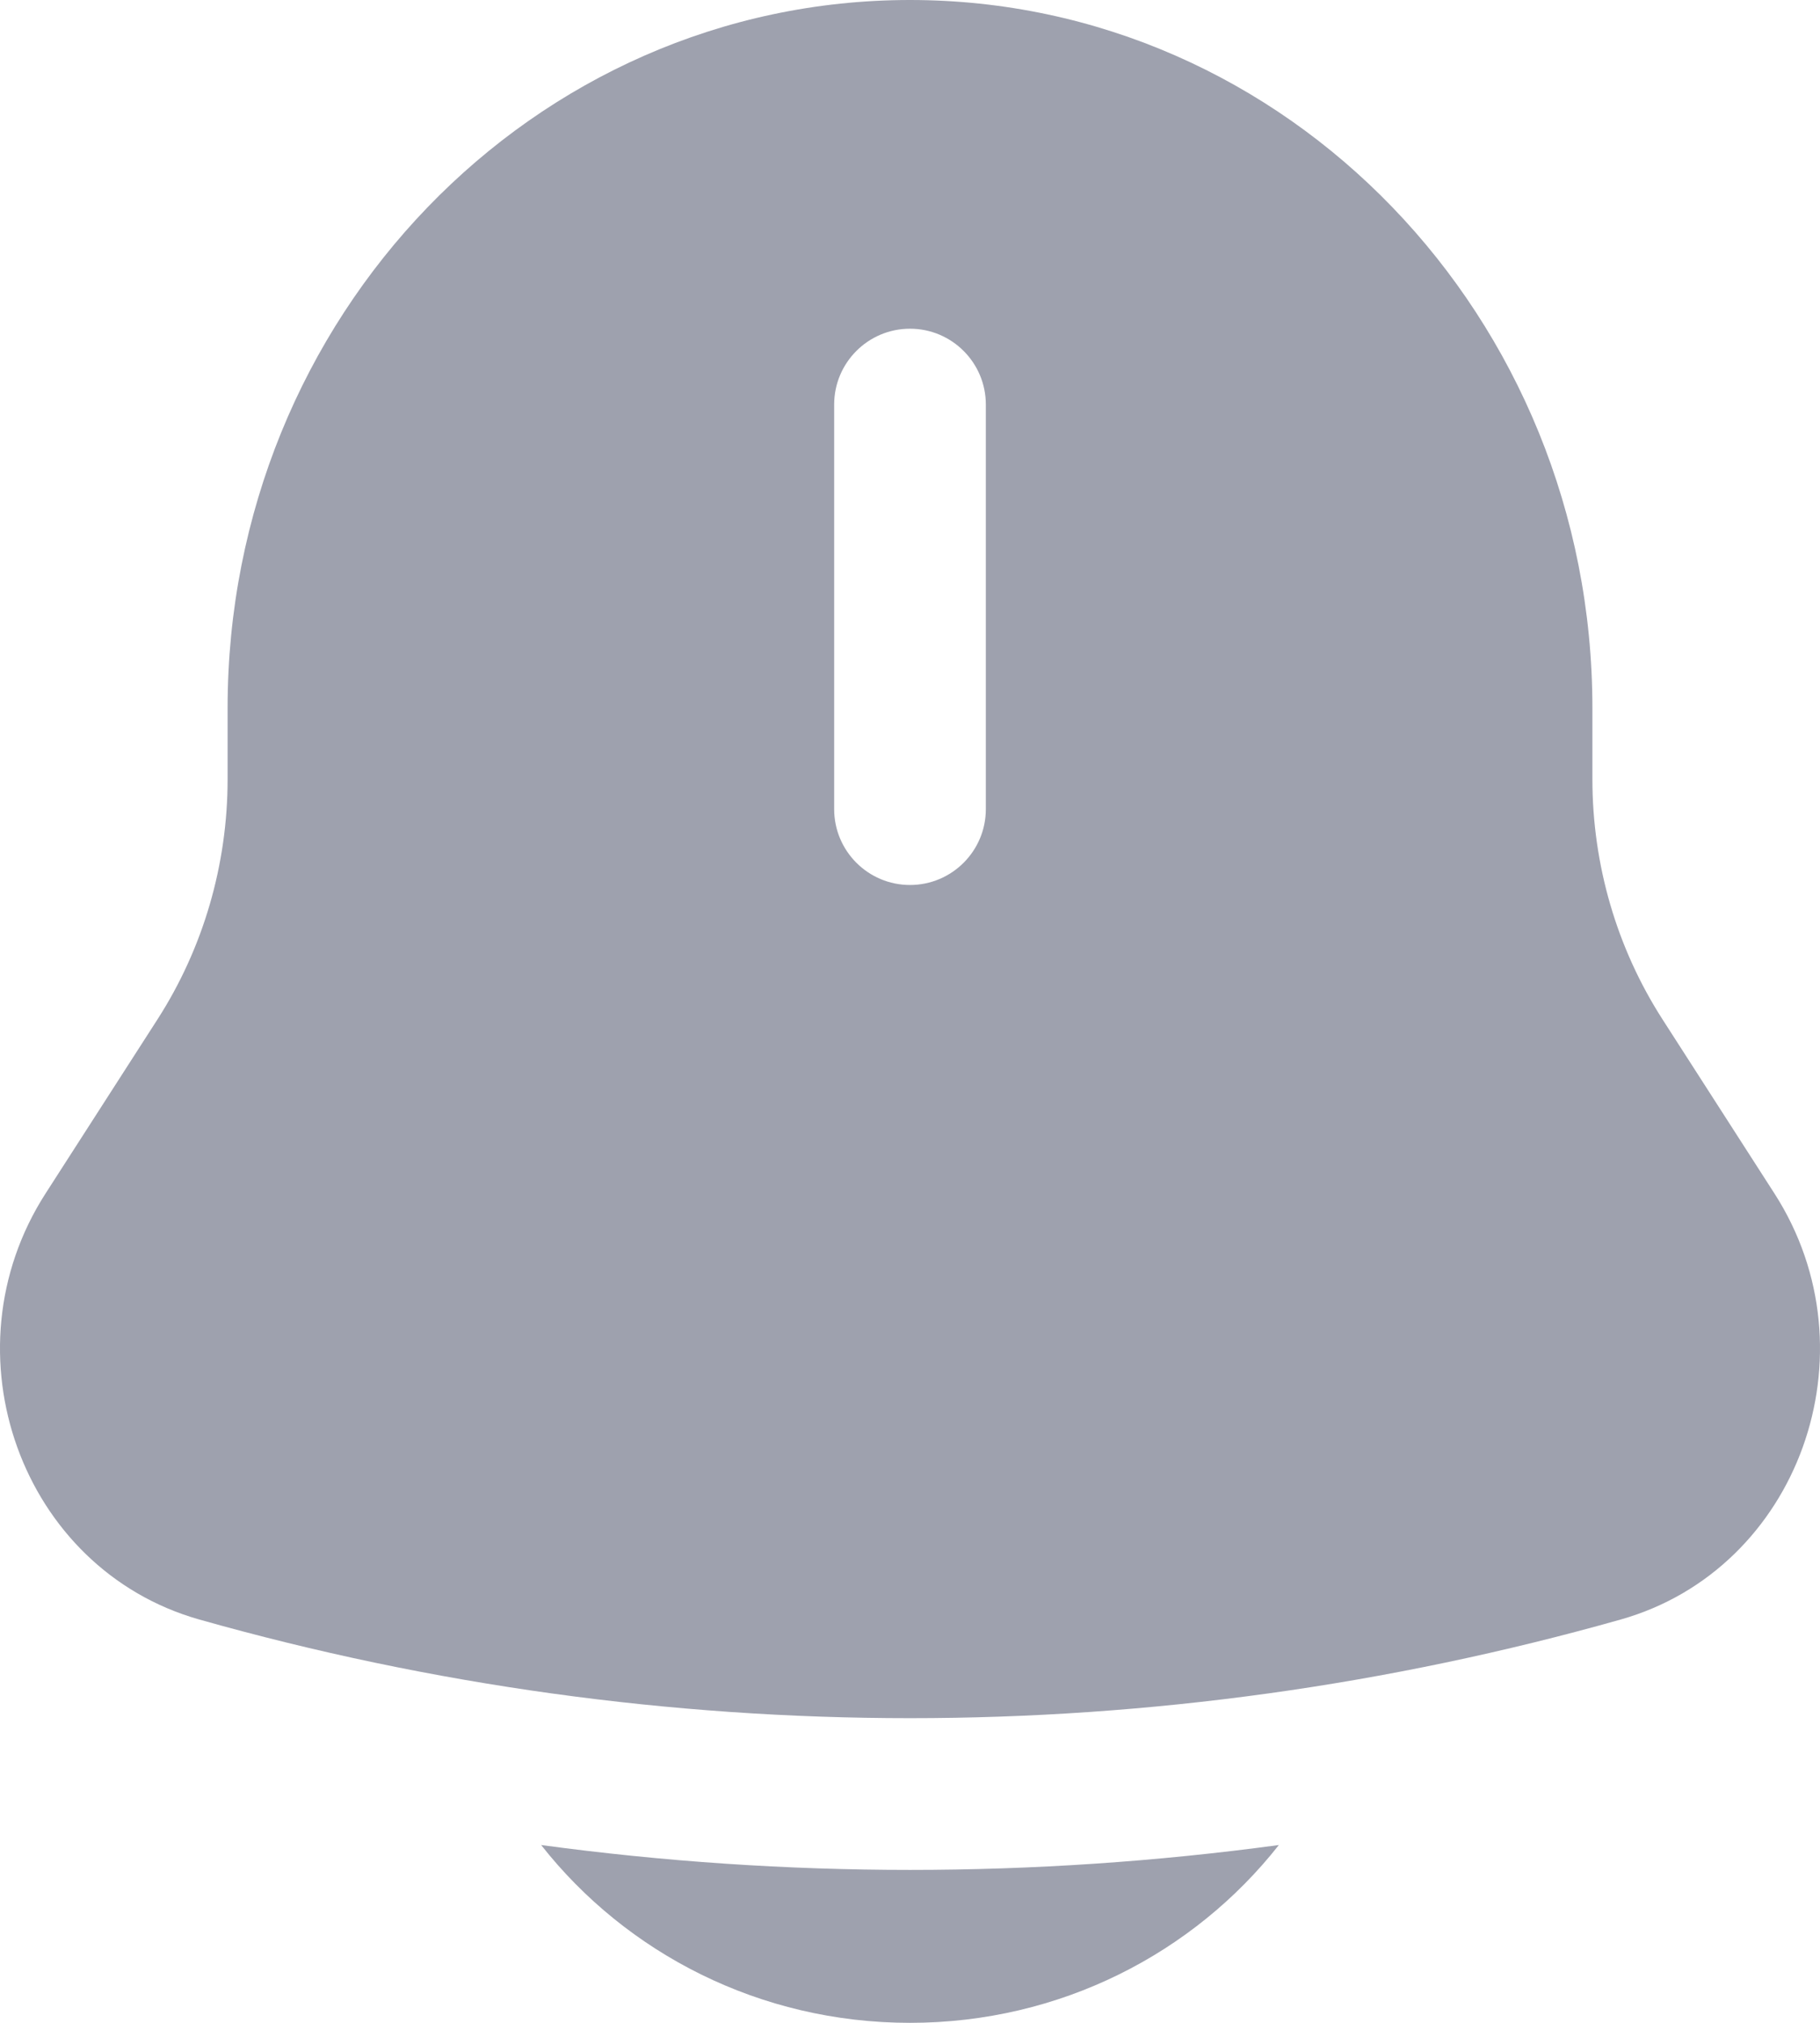<svg width="18" height="20" viewBox="0 0 18 20" fill="none" xmlns="http://www.w3.org/2000/svg">
<path d="M5.352 18.242C6.193 19.311 7.514 20 9 20C10.486 20 11.807 19.311 12.648 18.242C10.226 18.57 7.774 18.57 5.352 18.242Z" fill="#9EA1AE"/>
<path fill-rule="evenodd" clip-rule="evenodd" d="M15.749 7.704V7C15.749 3.134 12.727 0 9 0C5.273 0 2.251 3.134 2.251 7V7.704C2.251 8.549 2.01 9.375 1.558 10.078L0.45 11.801C-0.561 13.375 0.211 15.514 1.97 16.012C6.573 17.313 11.427 17.313 16.03 16.012C17.789 15.514 18.561 13.375 17.55 11.801L16.442 10.078C15.99 9.375 15.749 8.549 15.749 7.704ZM9 3.25C9.414 3.25 9.75 3.586 9.75 4V8C9.75 8.414 9.414 8.75 9 8.75C8.586 8.75 8.25 8.414 8.25 8V4C8.25 3.586 8.586 3.25 9 3.25Z" fill="#9EA1AE"/>
</svg>
